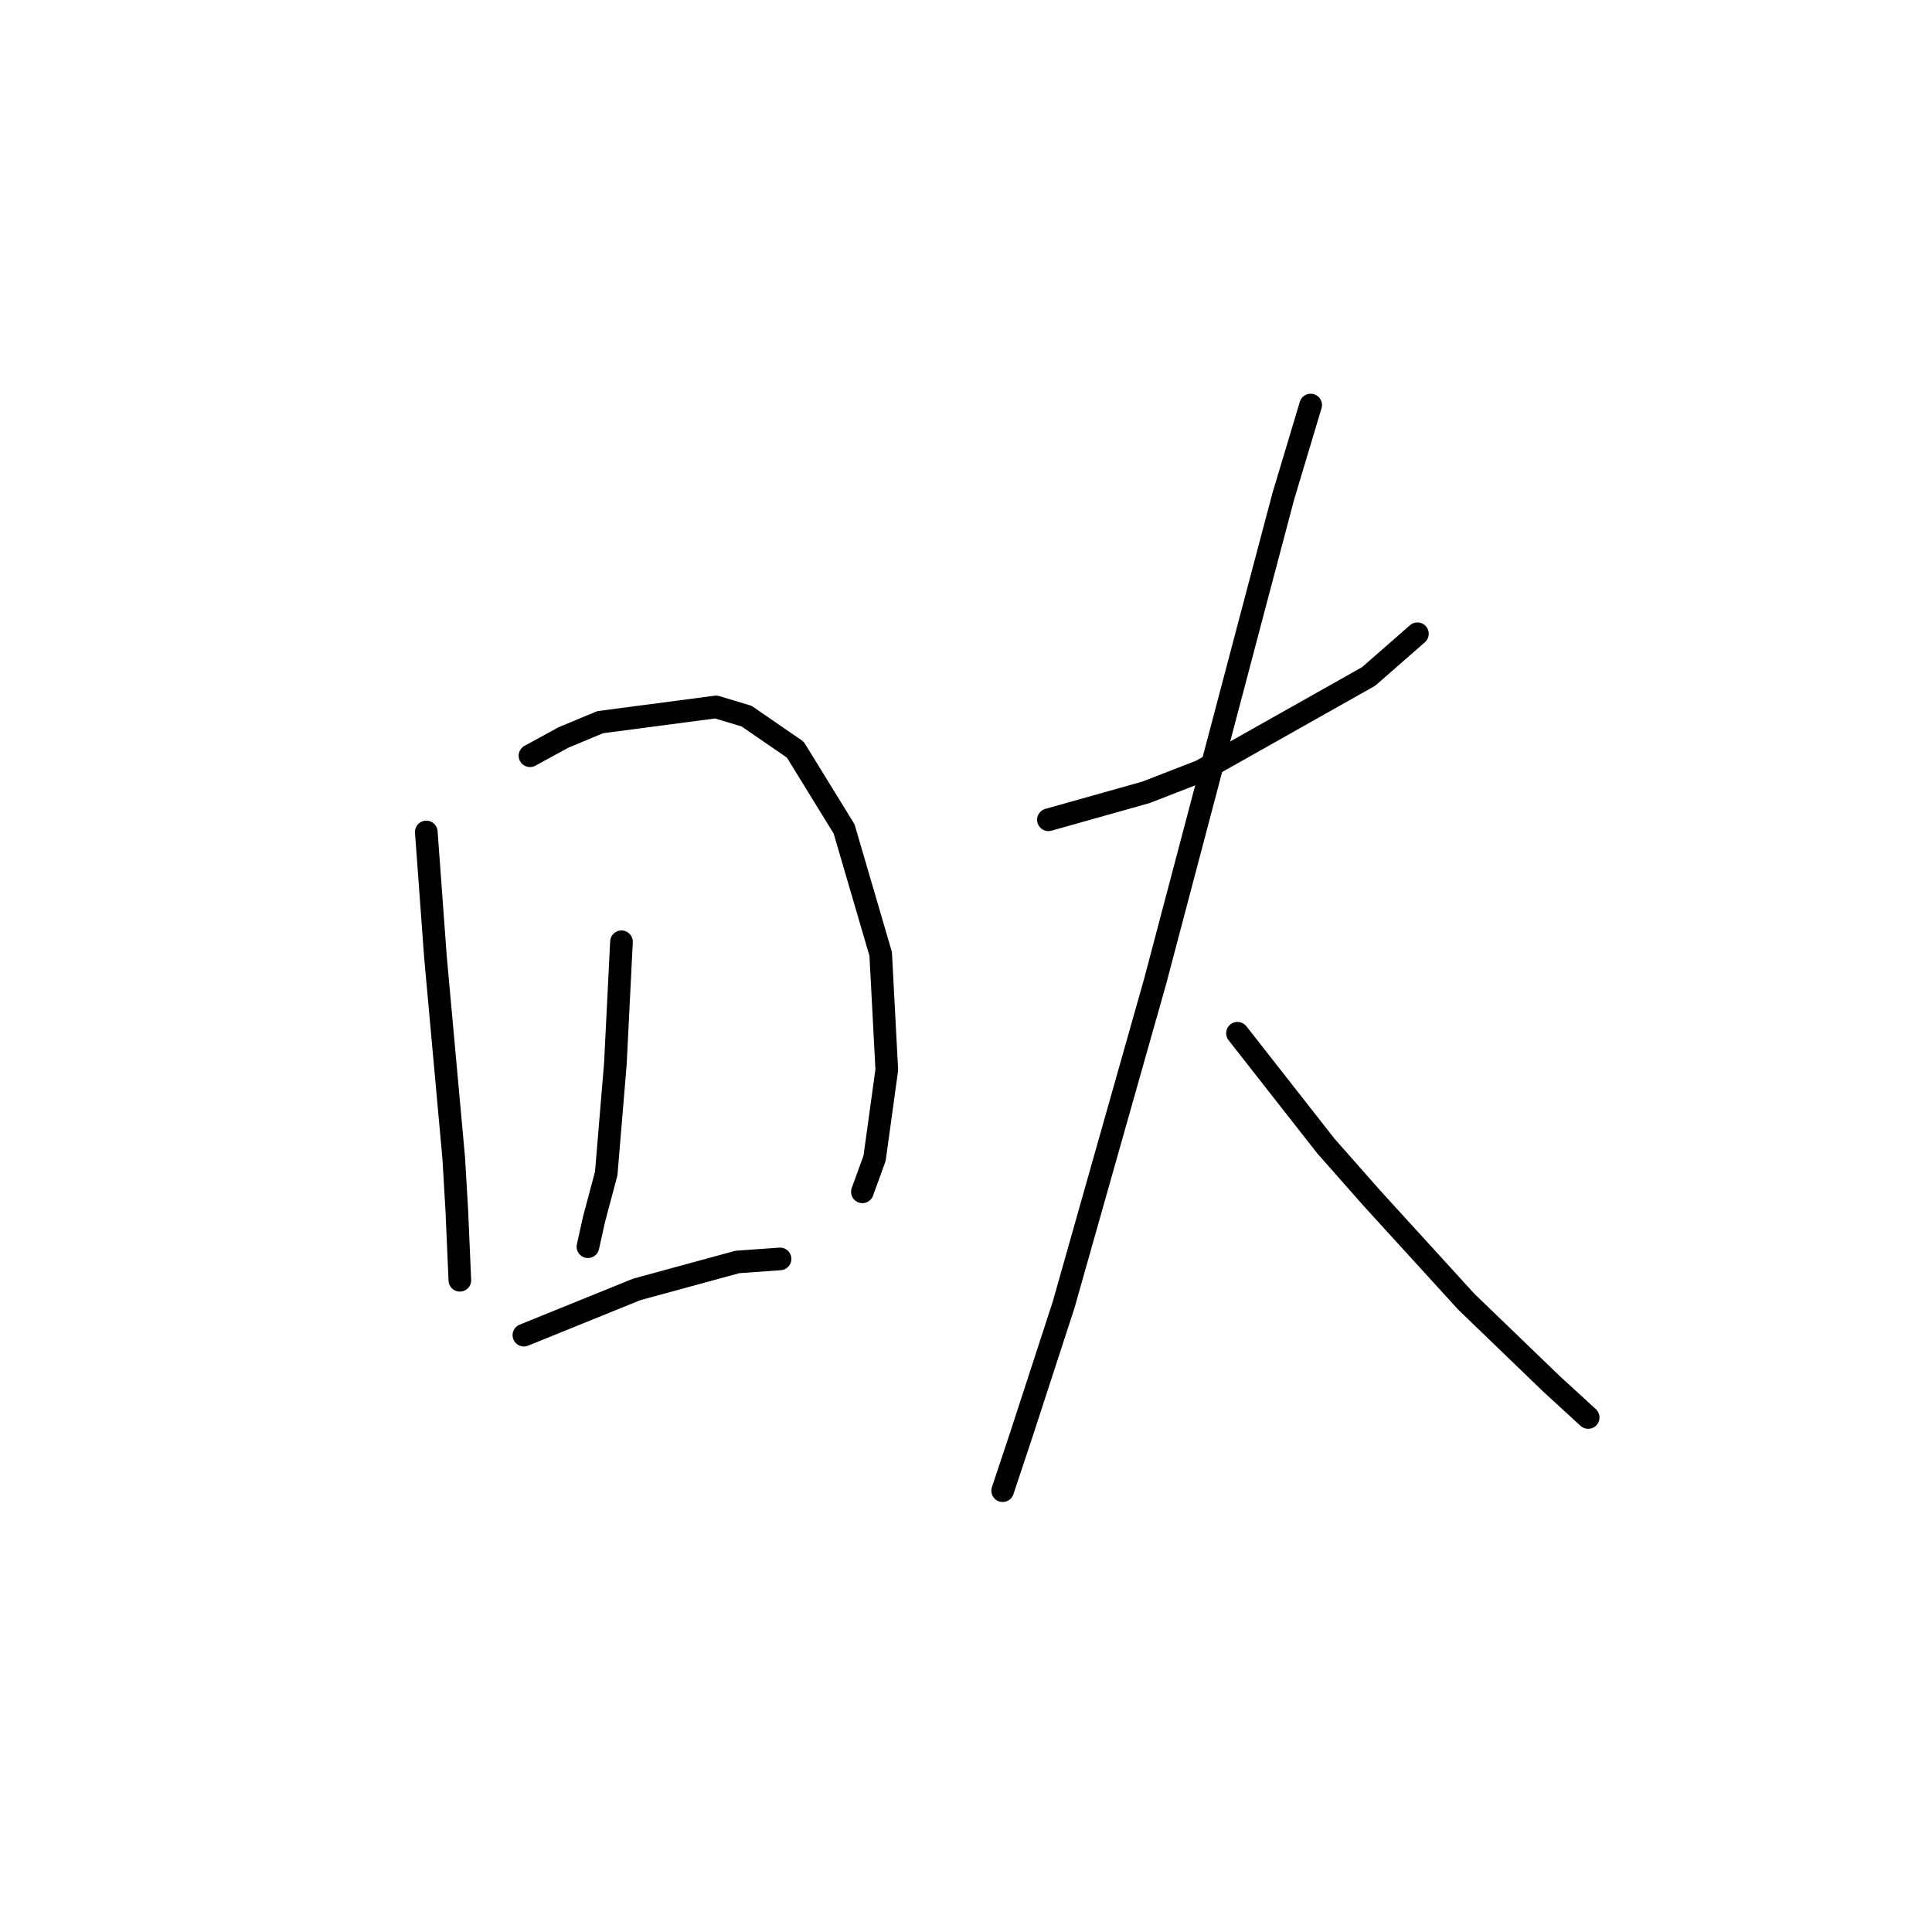 <?xml version="1.0" standalone="no"?>
    <svg width="256" height="256" xmlns="http://www.w3.org/2000/svg" version="1.1">
    <polyline stroke="black" stroke-width="3" stroke-linecap="round" fill="transparent" stroke-linejoin="round" points="56.487 110.241 57.7 126.809 58.508 135.698 60.124 153.478 60.528 160.347 60.932 169.641 60.932 169.641 " />
        <polyline stroke="black" stroke-width="3" stroke-linecap="round" fill="transparent" stroke-linejoin="round" points="70.226 100.139 74.671 97.715 79.52 95.694 94.875 93.674 98.916 94.886 105.381 99.331 111.847 109.837 116.696 126.405 117.504 141.76 115.887 153.478 114.271 157.923 114.271 157.923 " />
        <polyline stroke="black" stroke-width="3" stroke-linecap="round" fill="transparent" stroke-linejoin="round" points="82.349 124.788 81.945 132.87 81.54 140.952 80.328 155.498 78.712 161.56 77.904 165.196 77.904 165.196 " />
        <polyline stroke="black" stroke-width="3" stroke-linecap="round" fill="transparent" stroke-linejoin="round" points="69.418 176.915 84.369 170.854 97.704 167.217 103.361 166.813 103.361 166.813 " />
        <polyline stroke="black" stroke-width="3" stroke-linecap="round" fill="transparent" stroke-linejoin="round" points="138.92 108.625 151.851 104.988 159.124 102.16 181.349 89.633 187.814 83.976 187.814 83.976 " />
        <polyline stroke="black" stroke-width="3" stroke-linecap="round" fill="transparent" stroke-linejoin="round" points="173.671 53.67 170.035 65.792 166.398 79.531 153.063 130.041 140.941 172.874 135.283 190.25 132.859 197.523 132.859 197.523 " />
        <polyline stroke="black" stroke-width="3" stroke-linecap="round" fill="transparent" stroke-linejoin="round" points="163.973 136.911 175.692 151.862 181.753 158.731 194.28 172.47 205.594 183.38 210.443 187.825 210.443 187.825 " />
        </svg>